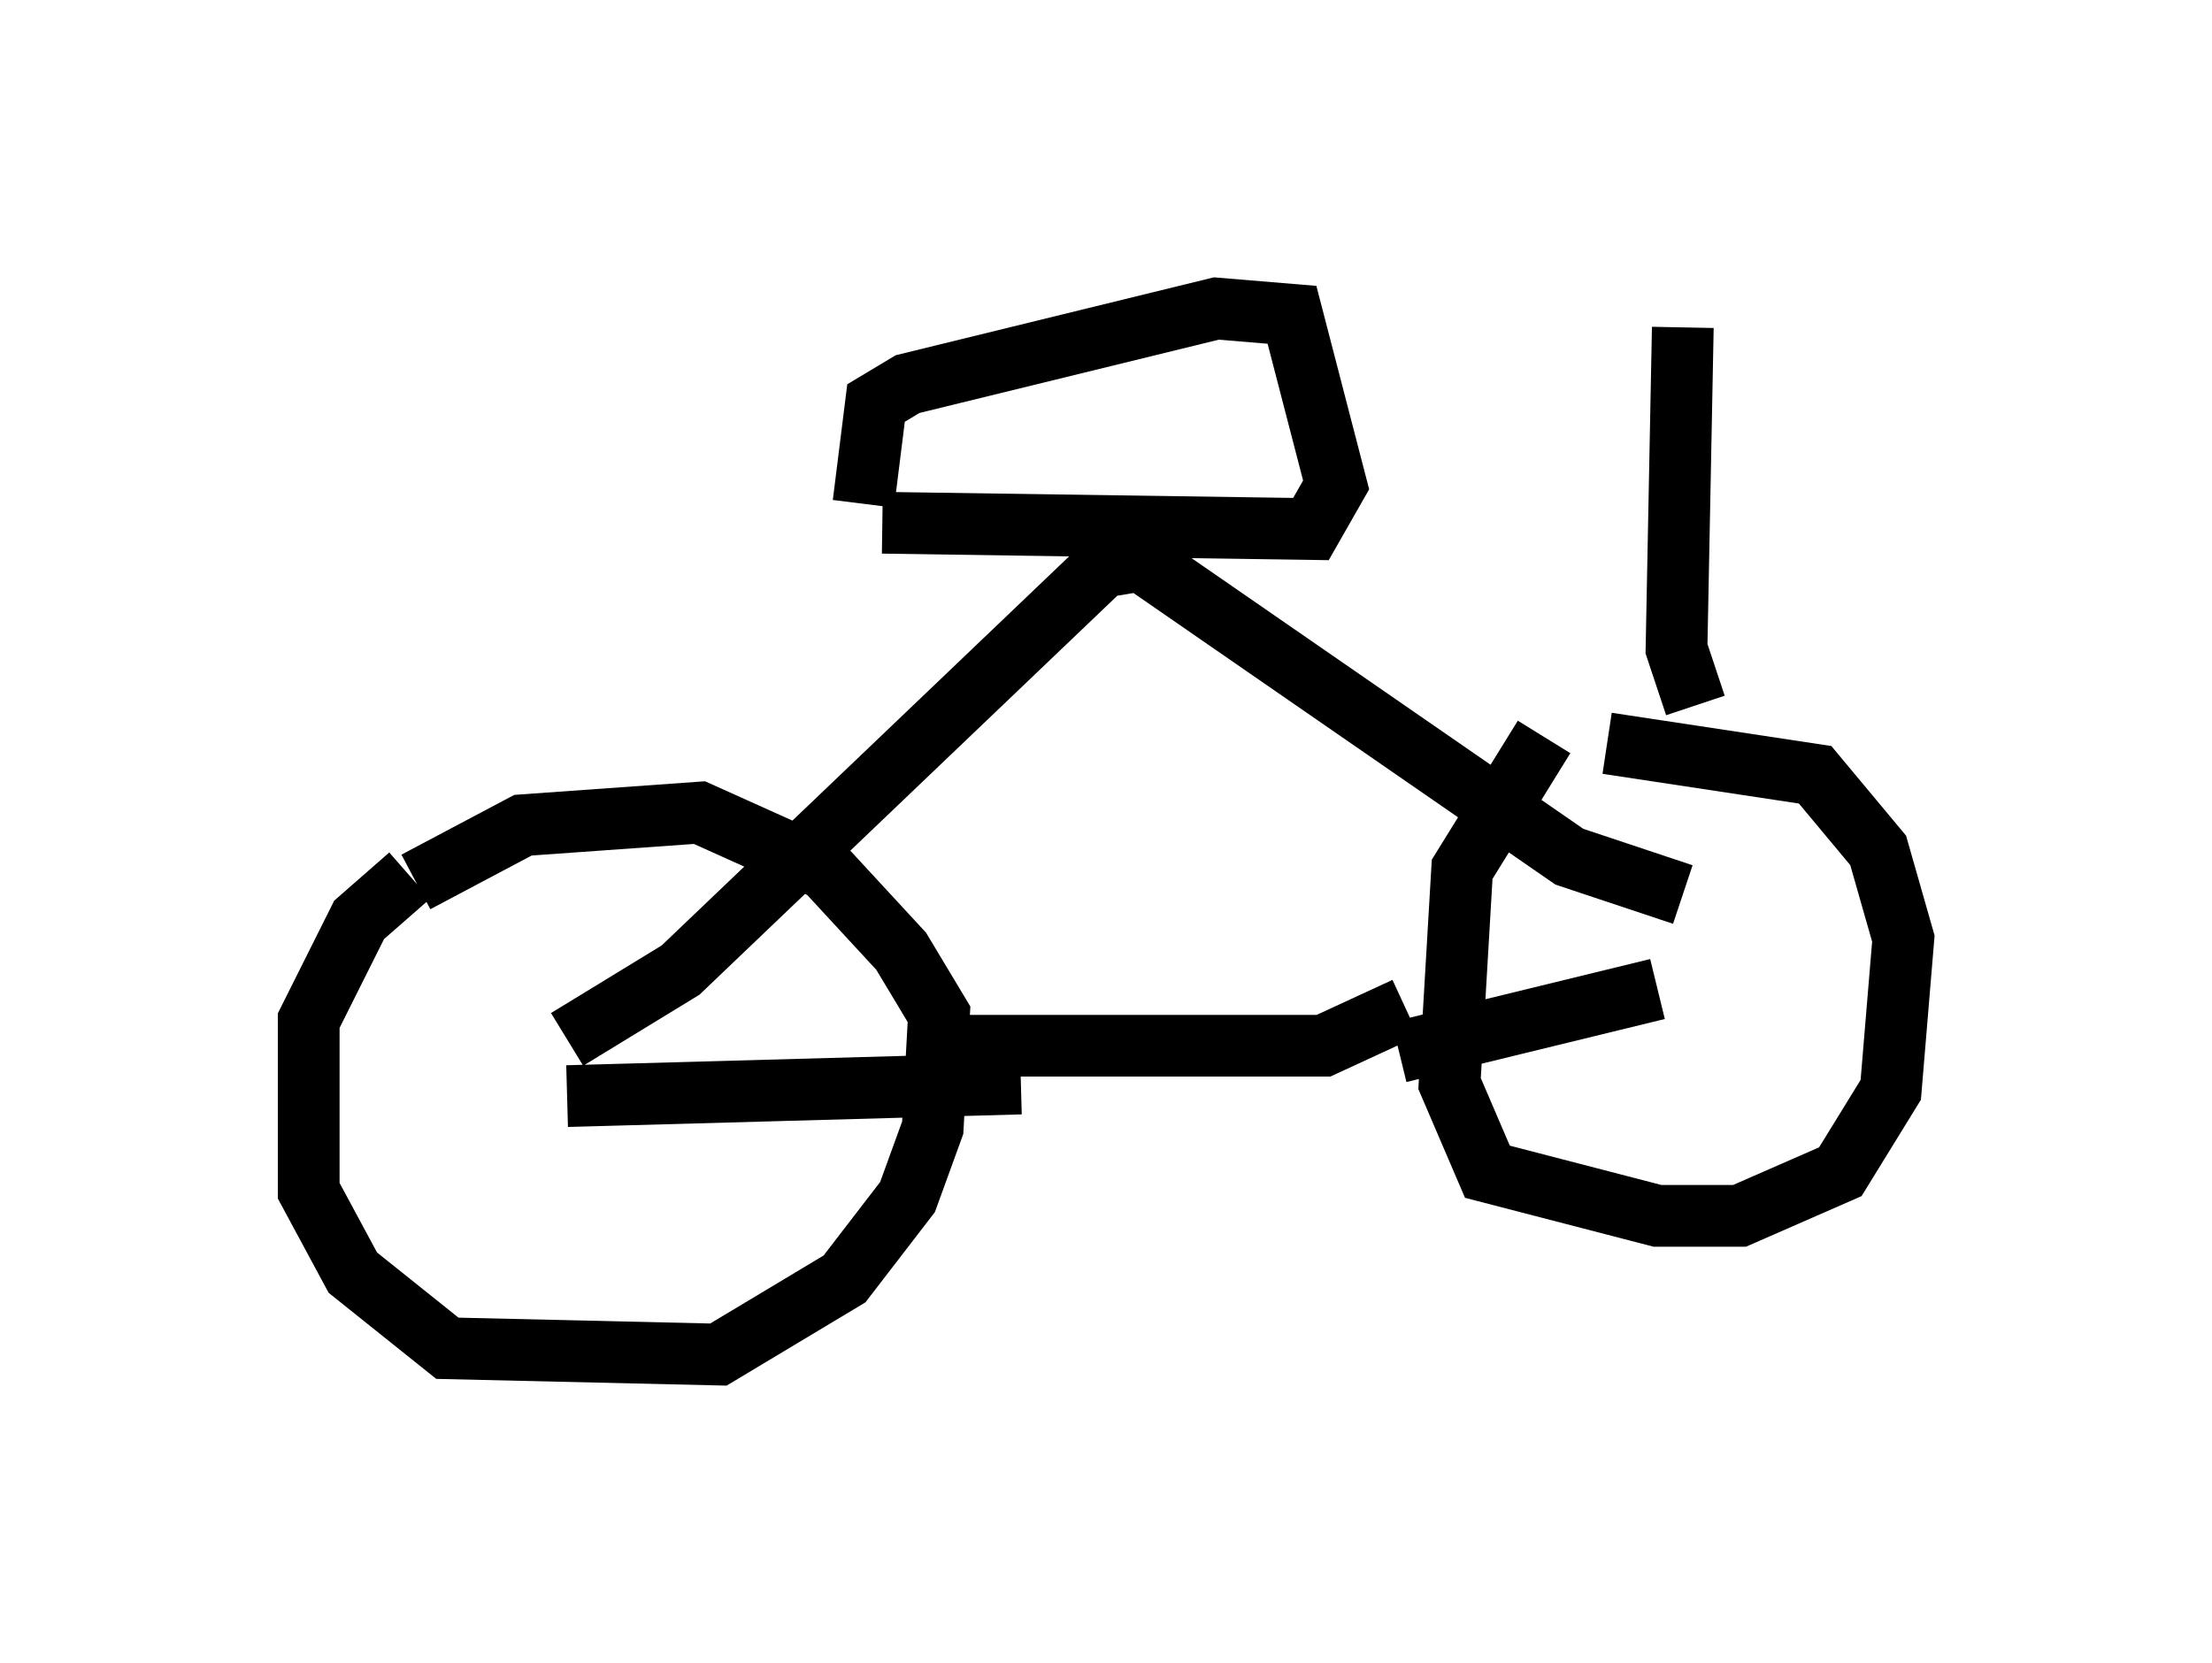 <?xml version="1.0" encoding="utf-8" ?>
<svg baseProfile="full" height="26.946" version="1.1" width="35.827" xmlns="http://www.w3.org/2000/svg" xmlns:ev="http://www.w3.org/2001/xml-events" xmlns:xlink="http://www.w3.org/1999/xlink"><defs /><rect fill="white" height="26.946" width="35.827" x="0" y="0" /><path d="M8.369, 13.677 m-1.735, 0.51 l-0.817, 0.715 -0.817, 1.633 l0.0, 2.756 0.715, 1.327 l1.531, 1.225 4.39, 0.102 l2.042, -1.225 1.021, -1.327 l0.408, -1.123 0.102, -1.838 l-0.613, -1.021 -1.225, -1.327 l-2.042, -0.919 -2.858, 0.204 l-1.735, 0.919 m8.779, 2.654 l5.921, 0.0 1.327, -0.613 m2.246, -4.39 l-1.327, 2.144 -0.204, 3.471 l0.613, 1.429 2.756, 0.715 l1.327, 0.0 1.633, -0.715 l0.817, -1.327 0.204, -2.45 l-0.408, -1.429 -1.021, -1.225 l-3.369, -0.51 m-3.369, 5.002 l4.185, -1.021 m-17.661, 1.735 l7.35, -0.204 m-7.35, -0.715 l1.838, -1.123 6.84, -6.533 l0.613, -0.102 6.942, 4.798 l1.838, 0.613 m-12.965, -6.023 l6.942, 0.102 0.408, -0.715 l-0.715, -2.756 -1.225, -0.102 l-5.002, 1.225 -0.51, 0.306 l-0.204, 1.633 m13.475, 3.267 l-0.306, -0.919 0.102, -5.206 " fill="none" stroke="black" stroke-width="1" /></svg>